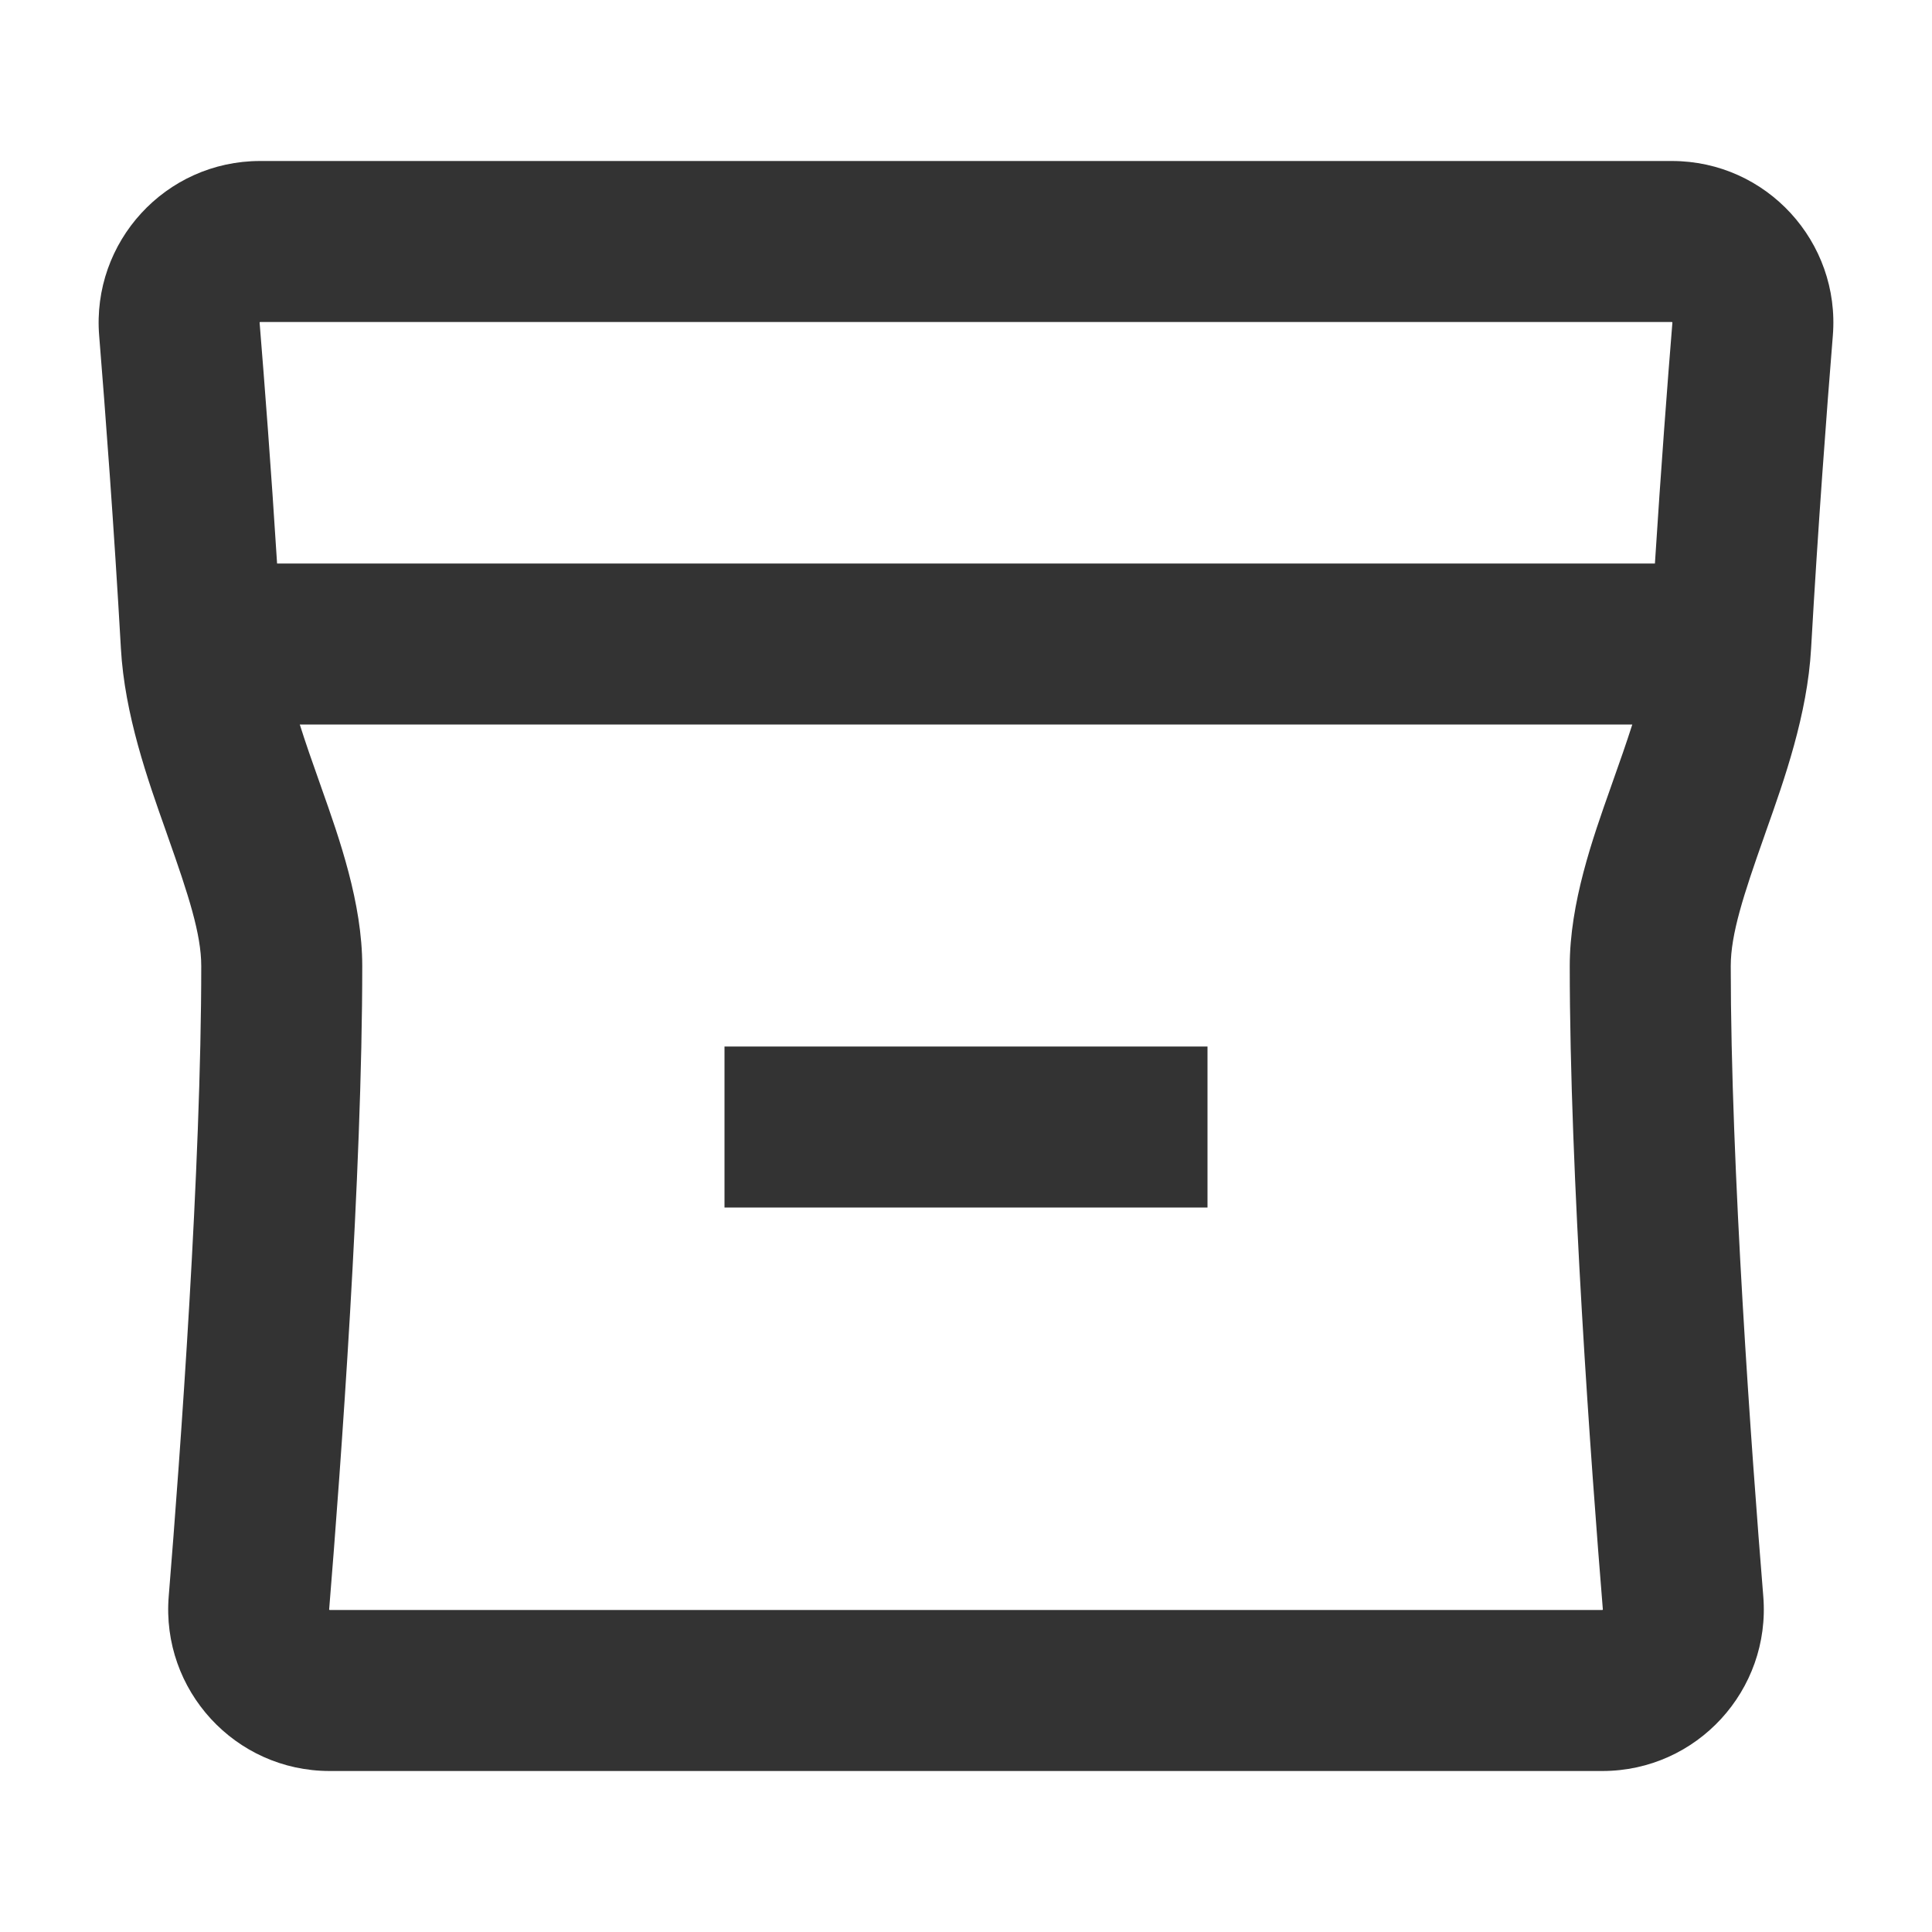 <svg width="24" height="24" viewBox="0 0 24 24" fill="none" xmlns="http://www.w3.org/2000/svg">
<path fill-rule="evenodd" clip-rule="evenodd" d="M20.769 4L3.231 4L3.23 4L3.229 4.001L3.228 4.002C3.226 4.004 3.225 4.005 3.225 4.006L3.225 4.006L3.225 4.006C3.225 4.006 3.225 4.007 3.225 4.009C3.286 4.757 3.368 5.824 3.442 7H3.448H3.458H3.468H3.478H3.488H3.498H3.509H3.519H3.529H3.54H3.551H3.561H3.572H3.583H3.594H3.605H3.616H3.628H3.639H3.651H3.662H3.674H3.686H3.697H3.709H3.721H3.734H3.746H3.758H3.77H3.783H3.795H3.808H3.821H3.833H3.846H3.859H3.872H3.885H3.899H3.912H3.925H3.939H3.952H3.966H3.98H3.994H4.007H4.021H4.035H4.049H4.064H4.078H4.092H4.107H4.121H4.136H4.15H4.165H4.18H4.195H4.21H4.225H4.24H4.255H4.271H4.286H4.301H4.317H4.332H4.348H4.364H4.379H4.395H4.411H4.427H4.443H4.459H4.476H4.492H4.508H4.525H4.541H4.558H4.574H4.591H4.608H4.625H4.642H4.659H4.676H4.693H4.71H4.727H4.744H4.762H4.779H4.797H4.814H4.832H4.85H4.867H4.885H4.903H4.921H4.939H4.957H4.975H4.993H5.012H5.03H5.048H5.067H5.085H5.104H5.122H5.141H5.16H5.178H5.197H5.216H5.235H5.254H5.273H5.292H5.311H5.33H5.35H5.369H5.388H5.408H5.427H5.447H5.466H5.486H5.506H5.525H5.545H5.565H5.585H5.605H5.625H5.645H5.665H5.685H5.705H5.726H5.746H5.766H5.786H5.807H5.827H5.848H5.868H5.889H5.91H5.93H5.951H5.972H5.993H6.014H6.034H6.055H6.076H6.097H6.119H6.14H6.161H6.182H6.203H6.225H6.246H6.267H6.289H6.31H6.331H6.353H6.375H6.396H6.418H6.439H6.461H6.483H6.505H6.526H6.548H6.57H6.592H6.614H6.636H6.658H6.68H6.702H6.724H6.746H6.768H6.791H6.813H6.835H6.857H6.88H6.902H6.924H6.947H6.969H6.992H7.014H7.037H7.059H7.082H7.105H7.127H7.15H7.172H7.195H7.218H7.241H7.263H7.286H7.309H7.332H7.355H7.378H7.401H7.424H7.447H7.469H7.492H7.516H7.539H7.562H7.585H7.608H7.631H7.654H7.677H7.7H7.724H7.747H7.77H7.793H7.817H7.84H7.863H7.886H7.91H7.933H7.956H7.98H8.003H8.027H8.05H8.073H8.097H8.12H8.144H8.167H8.191H8.214H8.238H8.261H8.285H8.308H8.332H8.355H8.379H8.402H8.426H8.449H8.473H8.497H8.52H8.544H8.567H8.591H8.615H8.638H8.662H8.685H8.709H8.733H8.756H8.78H8.804H8.827H8.851H8.875H8.898H8.922H8.945H8.969H8.993H9.016H9.04H9.064H9.087H9.111H9.135H9.158H9.182H9.206H9.229H9.253H9.276H9.3H9.324H9.347H9.371H9.394H9.418H9.442H9.465H9.489H9.512H9.536H9.559H9.583H9.606H9.63H9.653H9.677H9.7H9.724H9.747H9.771H9.794H9.817H9.841H9.864H9.888H9.911H9.934H9.958H9.981H10.004H10.028H10.051H10.074H10.098H10.121H10.144H10.167H10.19H10.213H10.237H10.26H10.283H10.306H10.329H10.352H10.375H10.398H10.421H10.444H10.467H10.49H10.513H10.536H10.559H10.581H10.604H10.627H10.65H10.672H10.695H10.718H10.741H10.763H10.786H10.808H10.831H10.853H10.876H10.898H10.921H10.943H10.966H10.988H11.01H11.033H11.055H11.077H11.099H11.122H11.144H11.166H11.188H11.21H11.232H11.254H11.276H11.298H11.32H11.342H11.363H11.385H11.407H11.429H11.45H11.472H11.493H11.515H11.537H11.558H11.58H11.601H11.622H11.644H11.665H11.686H11.707H11.729H11.75H11.771H11.792H11.813H11.834H11.855H11.876H11.896H11.917H11.938H11.959H11.979H12H12.021H12.041H12.062H12.083H12.104H12.124H12.145H12.166H12.187H12.208H12.229H12.25H12.271H12.293H12.314H12.335H12.356H12.378H12.399H12.421H12.442H12.463H12.485H12.507H12.528H12.55H12.571H12.593H12.615H12.637H12.658H12.68H12.702H12.724H12.746H12.768H12.79H12.812H12.834H12.856H12.878H12.901H12.923H12.945H12.967H12.99H13.012H13.034H13.057H13.079H13.102H13.124H13.147H13.169H13.192H13.214H13.237H13.259H13.282H13.305H13.328H13.35H13.373H13.396H13.419H13.441H13.464H13.487H13.51H13.533H13.556H13.579H13.602H13.625H13.648H13.671H13.694H13.717H13.74H13.763H13.787H13.81H13.833H13.856H13.879H13.903H13.926H13.949H13.972H13.996H14.019H14.042H14.066H14.089H14.112H14.136H14.159H14.182H14.206H14.229H14.253H14.276H14.3H14.323H14.347H14.37H14.394H14.417H14.441H14.464H14.488H14.511H14.535H14.559H14.582H14.606H14.629H14.653H14.676H14.7H14.724H14.747H14.771H14.794H14.818H14.842H14.865H14.889H14.913H14.936H14.96H14.984H15.007H15.031H15.055H15.078H15.102H15.126H15.149H15.173H15.196H15.22H15.244H15.267H15.291H15.315H15.338H15.362H15.385H15.409H15.433H15.456H15.48H15.503H15.527H15.551H15.574H15.598H15.621H15.645H15.668H15.692H15.715H15.739H15.762H15.786H15.809H15.833H15.856H15.88H15.903H15.927H15.95H15.973H15.997H16.02H16.044H16.067H16.09H16.114H16.137H16.16H16.183H16.207H16.23H16.253H16.276H16.3H16.323H16.346H16.369H16.392H16.415H16.438H16.462H16.485H16.508H16.53H16.553H16.576H16.599H16.622H16.645H16.668H16.691H16.714H16.737H16.759H16.782H16.805H16.828H16.85H16.873H16.895H16.918H16.941H16.963H16.986H17.008H17.031H17.053H17.076H17.098H17.12H17.143H17.165H17.187H17.209H17.232H17.254H17.276H17.298H17.32H17.342H17.364H17.386H17.408H17.43H17.452H17.474H17.495H17.517H17.539H17.561H17.582H17.604H17.625H17.647H17.669H17.69H17.711H17.733H17.754H17.776H17.797H17.818H17.839H17.86H17.881H17.903H17.924H17.945H17.966H17.986H18.007H18.028H18.049H18.07H18.09H18.111H18.132H18.152H18.173H18.193H18.213H18.234H18.254H18.274H18.295H18.315H18.335H18.355H18.375H18.395H18.415H18.435H18.455H18.475H18.494H18.514H18.534H18.553H18.573H18.592H18.612H18.631H18.65H18.67H18.689H18.708H18.727H18.746H18.765H18.784H18.803H18.822H18.84H18.859H18.878H18.896H18.915H18.933H18.952H18.97H18.988H19.007H19.025H19.043H19.061H19.079H19.097H19.115H19.133H19.15H19.168H19.186H19.203H19.221H19.238H19.256H19.273H19.29H19.307H19.324H19.341H19.358H19.375H19.392H19.409H19.426H19.442H19.459H19.475H19.492H19.508H19.524H19.541H19.557H19.573H19.589H19.605H19.62H19.636H19.652H19.668H19.683H19.699H19.714H19.73H19.745H19.76H19.775H19.79H19.805H19.82H19.835H19.849H19.864H19.879H19.893H19.908H19.922H19.936H19.951H19.965H19.979H19.993H20.006H20.02H20.034H20.048H20.061H20.075H20.088H20.101H20.114H20.128H20.141H20.154H20.167H20.179H20.192H20.205H20.217H20.23H20.242H20.254H20.267H20.279H20.291H20.302H20.314H20.326H20.338H20.349H20.361H20.372H20.384H20.395H20.406H20.417H20.428H20.439H20.449H20.46H20.471H20.481H20.491H20.502H20.512H20.522H20.532H20.542H20.552H20.558C20.633 5.824 20.714 4.757 20.775 4.009C20.775 4.007 20.775 4.006 20.775 4.006L20.775 4.006C20.775 4.005 20.774 4.004 20.772 4.002C20.772 4.001 20.771 4 20.77 4L20.769 4ZM3.972 9.727C3.879 9.466 3.795 9.225 3.724 9H3.734H3.746H3.758H3.77H3.783H3.795H3.808H3.821H3.833H3.846H3.859H3.872H3.885H3.899H3.912H3.925H3.939H3.952H3.966H3.98H3.994H4.007H4.021H4.035H4.049H4.064H4.078H4.092H4.107H4.121H4.136H4.15H4.165H4.18H4.195H4.21H4.225H4.24H4.255H4.271H4.286H4.301H4.317H4.332H4.348H4.364H4.379H4.395H4.411H4.427H4.443H4.459H4.476H4.492H4.508H4.525H4.541H4.558H4.574H4.591H4.608H4.625H4.642H4.659H4.676H4.693H4.71H4.727H4.744H4.762H4.779H4.797H4.814H4.832H4.85H4.867H4.885H4.903H4.921H4.939H4.957H4.975H4.993H5.012H5.03H5.048H5.067H5.085H5.104H5.122H5.141H5.16H5.178H5.197H5.216H5.235H5.254H5.273H5.292H5.311H5.33H5.35H5.369H5.388H5.408H5.427H5.447H5.466H5.486H5.506H5.525H5.545H5.565H5.585H5.605H5.625H5.645H5.665H5.685H5.705H5.726H5.746H5.766H5.786H5.807H5.827H5.848H5.868H5.889H5.91H5.93H5.951H5.972H5.993H6.014H6.034H6.055H6.076H6.097H6.119H6.14H6.161H6.182H6.203H6.225H6.246H6.267H6.289H6.31H6.331H6.353H6.375H6.396H6.418H6.439H6.461H6.483H6.505H6.526H6.548H6.57H6.592H6.614H6.636H6.658H6.68H6.702H6.724H6.746H6.768H6.791H6.813H6.835H6.857H6.88H6.902H6.924H6.947H6.969H6.992H7.014H7.037H7.059H7.082H7.105H7.127H7.15H7.172H7.195H7.218H7.241H7.263H7.286H7.309H7.332H7.355H7.378H7.401H7.424H7.447H7.469H7.492H7.516H7.539H7.562H7.585H7.608H7.631H7.654H7.677H7.7H7.724H7.747H7.77H7.793H7.817H7.84H7.863H7.886H7.91H7.933H7.956H7.98H8.003H8.027H8.05H8.073H8.097H8.12H8.144H8.167H8.191H8.214H8.238H8.261H8.285H8.308H8.332H8.355H8.379H8.402H8.426H8.449H8.473H8.497H8.52H8.544H8.567H8.591H8.615H8.638H8.662H8.685H8.709H8.733H8.756H8.78H8.804H8.827H8.851H8.875H8.898H8.922H8.945H8.969H8.993H9.016H9.04H9.064H9.087H9.111H9.135H9.158H9.182H9.206H9.229H9.253H9.276H9.3H9.324H9.347H9.371H9.394H9.418H9.442H9.465H9.489H9.512H9.536H9.559H9.583H9.606H9.63H9.653H9.677H9.7H9.724H9.747H9.771H9.794H9.817H9.841H9.864H9.888H9.911H9.934H9.958H9.981H10.004H10.028H10.051H10.074H10.098H10.121H10.144H10.167H10.19H10.213H10.237H10.26H10.283H10.306H10.329H10.352H10.375H10.398H10.421H10.444H10.467H10.49H10.513H10.536H10.559H10.581H10.604H10.627H10.65H10.672H10.695H10.718H10.741H10.763H10.786H10.808H10.831H10.853H10.876H10.898H10.921H10.943H10.966H10.988H11.01H11.033H11.055H11.077H11.099H11.122H11.144H11.166H11.188H11.21H11.232H11.254H11.276H11.298H11.32H11.342H11.363H11.385H11.407H11.429H11.45H11.472H11.493H11.515H11.537H11.558H11.58H11.601H11.622H11.644H11.665H11.686H11.707H11.729H11.75H11.771H11.792H11.813H11.834H11.855H11.876H11.896H11.917H11.938H11.959H11.979H12H12.021H12.041H12.062H12.083H12.104H12.124H12.145H12.166H12.187H12.208H12.229H12.25H12.271H12.293H12.314H12.335H12.356H12.378H12.399H12.421H12.442H12.463H12.485H12.507H12.528H12.55H12.571H12.593H12.615H12.637H12.658H12.68H12.702H12.724H12.746H12.768H12.79H12.812H12.834H12.856H12.878H12.901H12.923H12.945H12.967H12.99H13.012H13.034H13.057H13.079H13.102H13.124H13.147H13.169H13.192H13.214H13.237H13.259H13.282H13.305H13.328H13.35H13.373H13.396H13.419H13.441H13.464H13.487H13.51H13.533H13.556H13.579H13.602H13.625H13.648H13.671H13.694H13.717H13.74H13.763H13.787H13.81H13.833H13.856H13.879H13.903H13.926H13.949H13.972H13.996H14.019H14.042H14.066H14.089H14.112H14.136H14.159H14.182H14.206H14.229H14.253H14.276H14.3H14.323H14.347H14.37H14.394H14.417H14.441H14.464H14.488H14.511H14.535H14.559H14.582H14.606H14.629H14.653H14.676H14.7H14.724H14.747H14.771H14.794H14.818H14.842H14.865H14.889H14.913H14.936H14.96H14.984H15.007H15.031H15.055H15.078H15.102H15.126H15.149H15.173H15.196H15.22H15.244H15.267H15.291H15.315H15.338H15.362H15.385H15.409H15.433H15.456H15.48H15.503H15.527H15.551H15.574H15.598H15.621H15.645H15.668H15.692H15.715H15.739H15.762H15.786H15.809H15.833H15.856H15.88H15.903H15.927H15.95H15.973H15.997H16.02H16.044H16.067H16.09H16.114H16.137H16.16H16.183H16.207H16.23H16.253H16.276H16.3H16.323H16.346H16.369H16.392H16.415H16.438H16.462H16.485H16.508H16.53H16.553H16.576H16.599H16.622H16.645H16.668H16.691H16.714H16.737H16.759H16.782H16.805H16.828H16.85H16.873H16.895H16.918H16.941H16.963H16.986H17.008H17.031H17.053H17.076H17.098H17.12H17.143H17.165H17.187H17.209H17.232H17.254H17.276H17.298H17.32H17.342H17.364H17.386H17.408H17.43H17.452H17.474H17.495H17.517H17.539H17.561H17.582H17.604H17.625H17.647H17.669H17.69H17.711H17.733H17.754H17.776H17.797H17.818H17.839H17.86H17.881H17.903H17.924H17.945H17.966H17.986H18.007H18.028H18.049H18.07H18.09H18.111H18.132H18.152H18.173H18.193H18.213H18.234H18.254H18.274H18.295H18.315H18.335H18.355H18.375H18.395H18.415H18.435H18.455H18.475H18.494H18.514H18.534H18.553H18.573H18.592H18.612H18.631H18.65H18.67H18.689H18.708H18.727H18.746H18.765H18.784H18.803H18.822H18.84H18.859H18.878H18.896H18.915H18.933H18.952H18.97H18.988H19.007H19.025H19.043H19.061H19.079H19.097H19.115H19.133H19.15H19.168H19.186H19.203H19.221H19.238H19.256H19.273H19.29H19.307H19.324H19.341H19.358H19.375H19.392H19.409H19.426H19.442H19.459H19.475H19.492H19.508H19.524H19.541H19.557H19.573H19.589H19.605H19.62H19.636H19.652H19.668H19.683H19.699H19.714H19.73H19.745H19.76H19.775H19.79H19.805H19.82H19.835H19.849H19.864H19.879H19.893H19.908H19.922H19.936H19.951H19.965H19.979H19.993H20.006H20.02H20.034H20.048H20.061H20.075H20.088H20.101H20.114H20.128H20.141H20.154H20.167H20.179H20.192H20.205H20.217H20.23H20.242H20.254H20.267H20.277C20.205 9.225 20.121 9.466 20.028 9.727L20.007 9.787C19.785 10.414 19.5 11.218 19.5 12C19.5 14.594 19.766 18.214 19.911 19.991C19.911 19.994 19.911 19.994 19.911 19.994L19.911 19.995L19.91 19.996C19.91 19.996 19.909 19.997 19.908 19.998L19.907 19.999L19.906 20L19.905 20H4.095L4.094 20C4.093 20 4.093 19.999 4.092 19.998C4.09 19.996 4.09 19.995 4.089 19.995L4.089 19.994C4.089 19.994 4.089 19.994 4.089 19.991C4.234 18.214 4.5 14.594 4.5 12C4.5 11.218 4.215 10.414 3.993 9.787L3.972 9.727ZM3.231 2L20.769 2C21.945 2 22.863 3.006 22.768 4.171C22.692 5.106 22.584 6.54 22.498 8.056C22.452 8.876 22.165 9.686 21.94 10.32L21.914 10.395C21.658 11.119 21.5 11.605 21.5 12C21.5 14.502 21.759 18.049 21.904 19.829C21.999 20.995 21.08 22 19.905 22H4.095C2.92 22 2.001 20.995 2.096 19.829C2.241 18.049 2.5 14.502 2.5 12C2.5 11.605 2.342 11.119 2.086 10.395L2.06 10.32C1.835 9.686 1.548 8.876 1.502 8.056C1.416 6.54 1.308 5.106 1.232 4.171C1.137 3.006 2.055 2 3.231 2ZM9 13V15H15V13H9Z" fill="#333333"/>
</svg>
